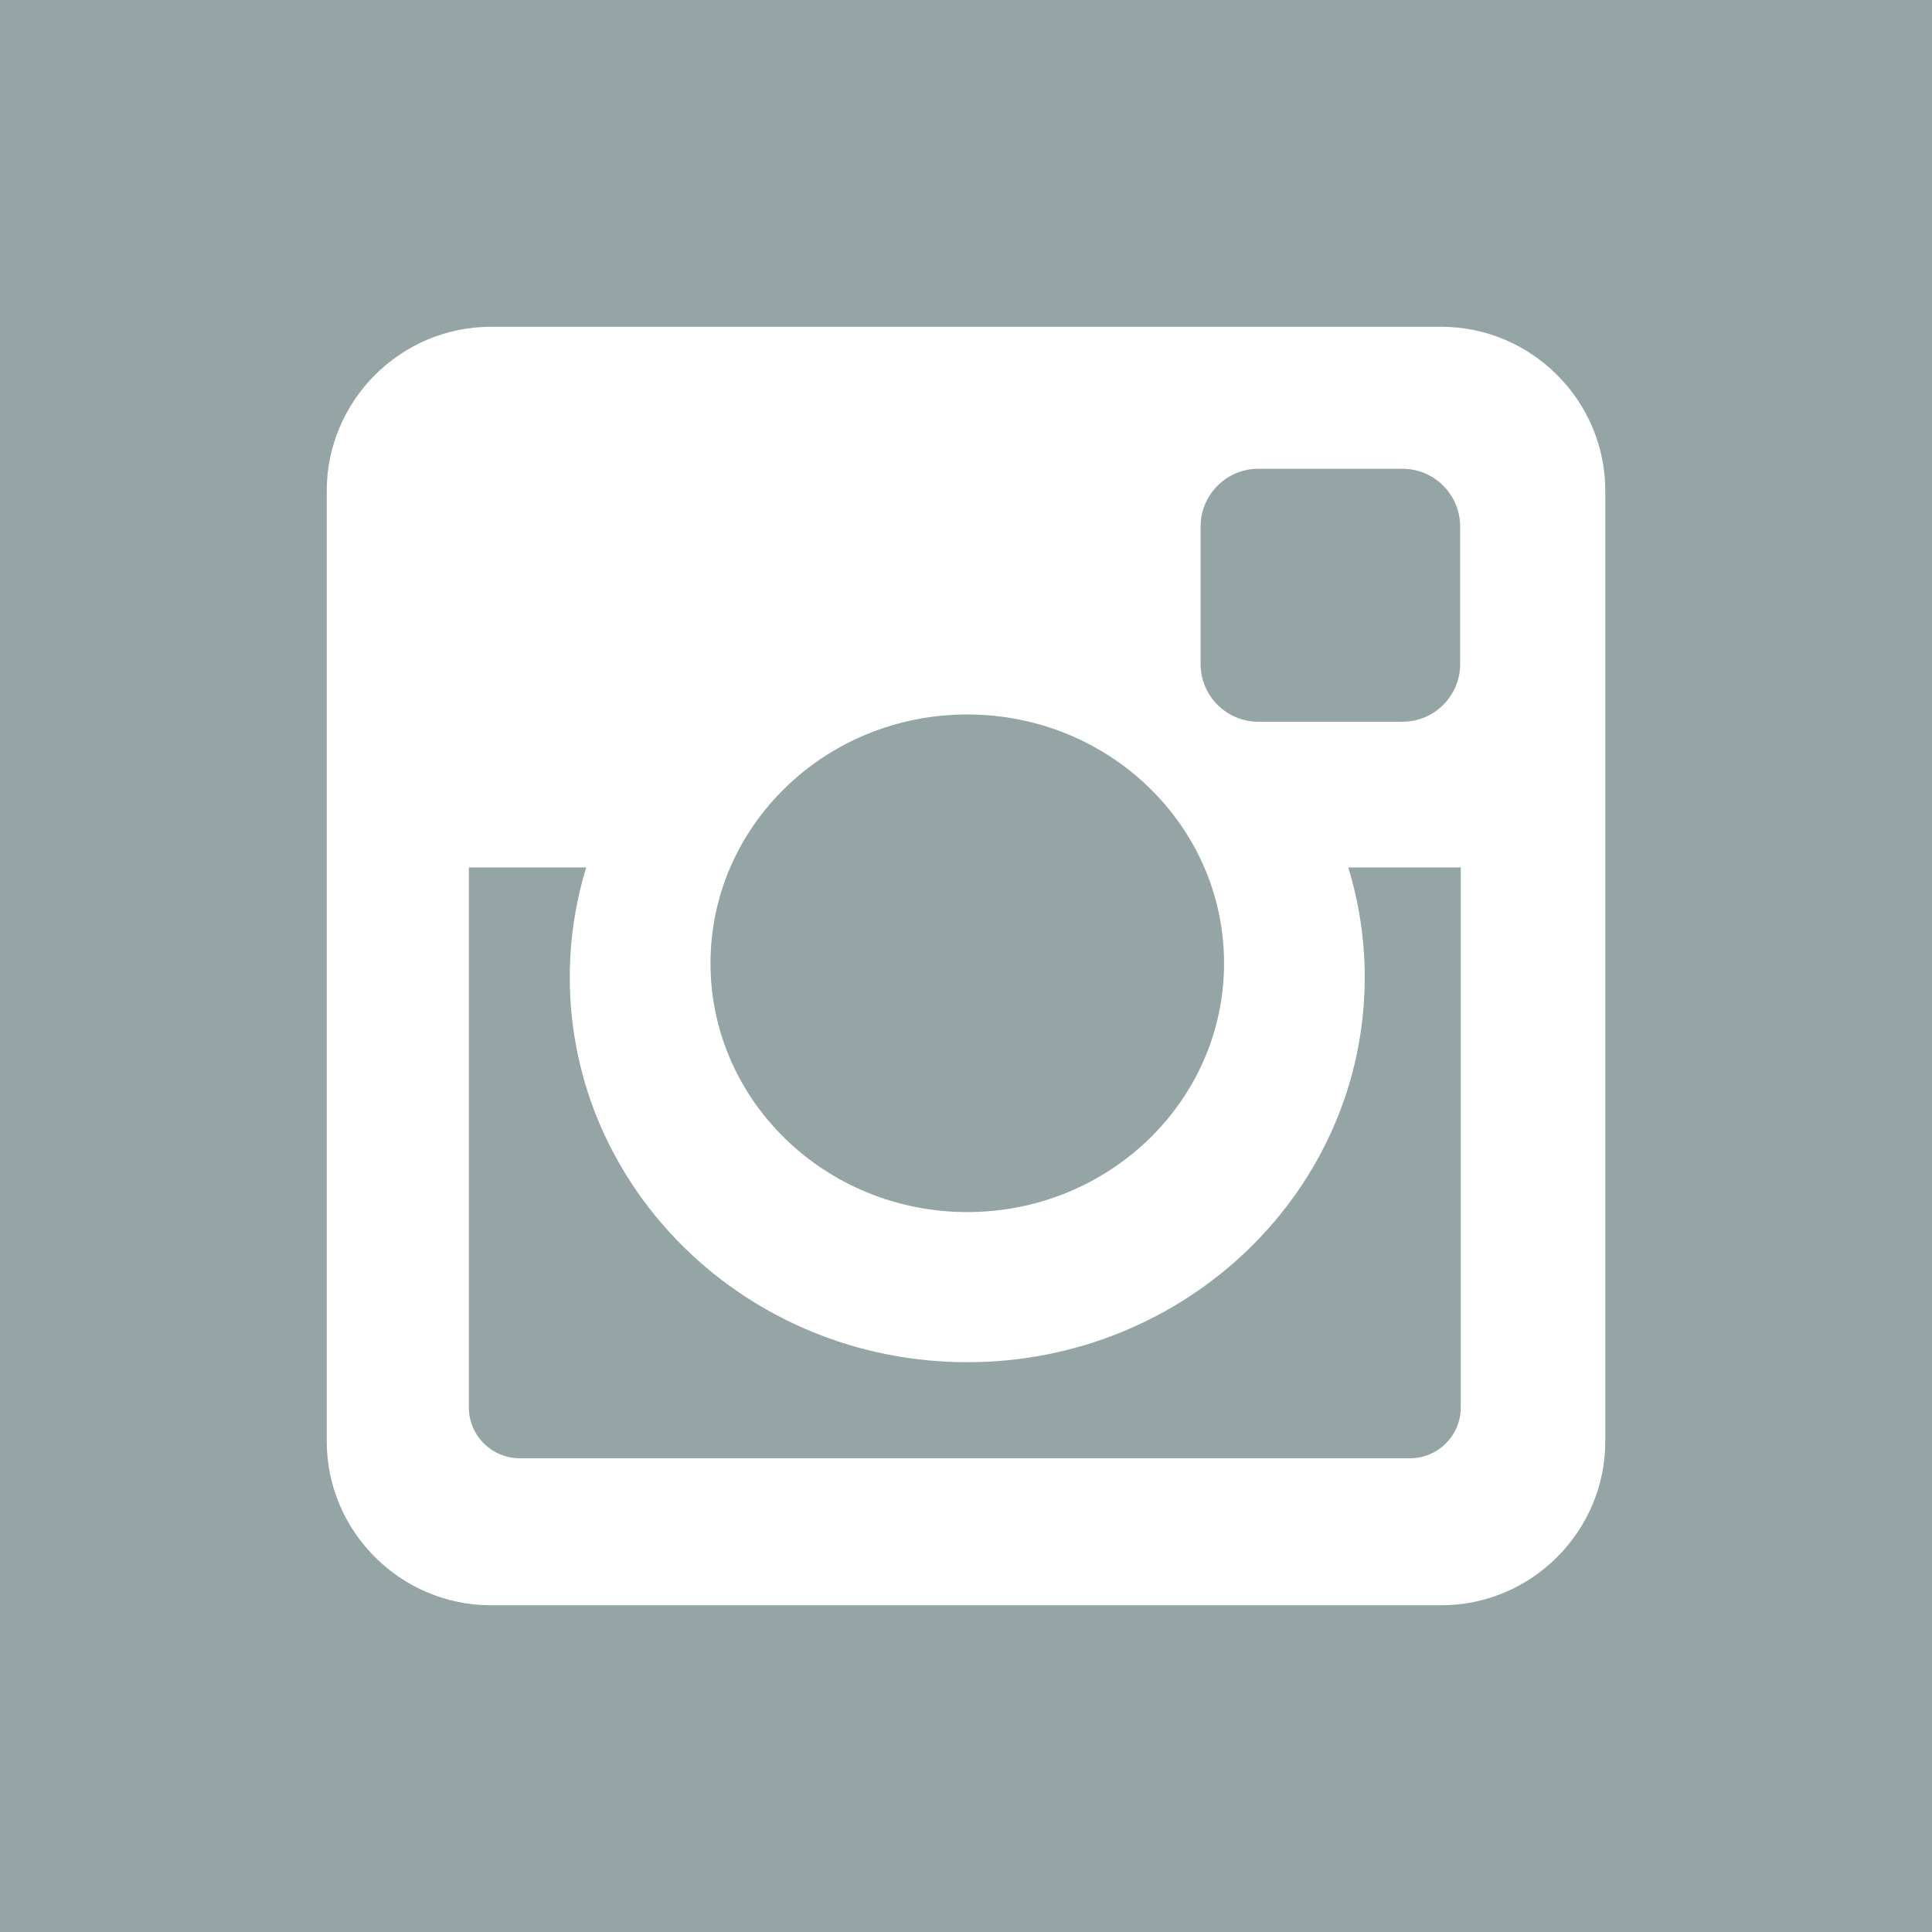 <?xml version="1.0" encoding="utf-8"?>
<!-- Generator: Adobe Illustrator 14.0.0, SVG Export Plug-In . SVG Version: 6.00 Build 43363)  -->
<!DOCTYPE svg PUBLIC "-//W3C//DTD SVG 1.1//EN" "http://www.w3.org/Graphics/SVG/1.1/DTD/svg11.dtd">
<svg version="1.1" id="Layer_1" xmlns="http://www.w3.org/2000/svg" xmlns:xlink="http://www.w3.org/1999/xlink" x="0px" y="0px"
	 width="75.002px" height="75.002px" viewBox="358.499 268.499 75.002 75.002"
	 enable-background="new 358.499 268.499 75.002 75.002" xml:space="preserve">
<g>
	<rect x="358.319" y="268.319" fill="#95A5A5" width="75.361" height="75.363"/>
	<path fill="#FFFFFF" d="M377.557,281.185h36.892c3.505,0,6.369,2.866,6.369,6.371v36.892c0,3.504-2.864,6.369-6.369,6.369h-36.893
		c-3.505,0-6.373-2.865-6.373-6.369v-36.892C371.184,284.051,374.052,281.185,377.557,281.185z M407.342,286.697
		c-1.229,0-2.234,1.008-2.234,2.238v5.346c0,1.23,1.005,2.236,2.234,2.236h5.609c1.229,0,2.233-1.005,2.233-2.236v-5.346
		c0-1.23-1.006-2.238-2.233-2.238H407.342z M415.207,302.173h-4.367c0.414,1.353,0.639,2.779,0.639,4.262
		c0,8.252-6.909,14.946-15.431,14.946c-8.521,0-15.43-6.693-15.43-14.946c0-1.483,0.227-2.91,0.639-4.262h-4.556v20.968
		c0,1.086,0.887,1.969,1.972,1.969h34.563c1.086,0,1.971-0.883,1.971-1.969V302.173L415.207,302.173z M396.048,296.235
		c-5.504,0-9.967,4.323-9.967,9.66c0,5.332,4.463,9.658,9.967,9.658c5.506,0,9.97-4.326,9.97-9.658
		C406.018,300.558,401.554,296.235,396.048,296.235z"/>
</g>
</svg>
